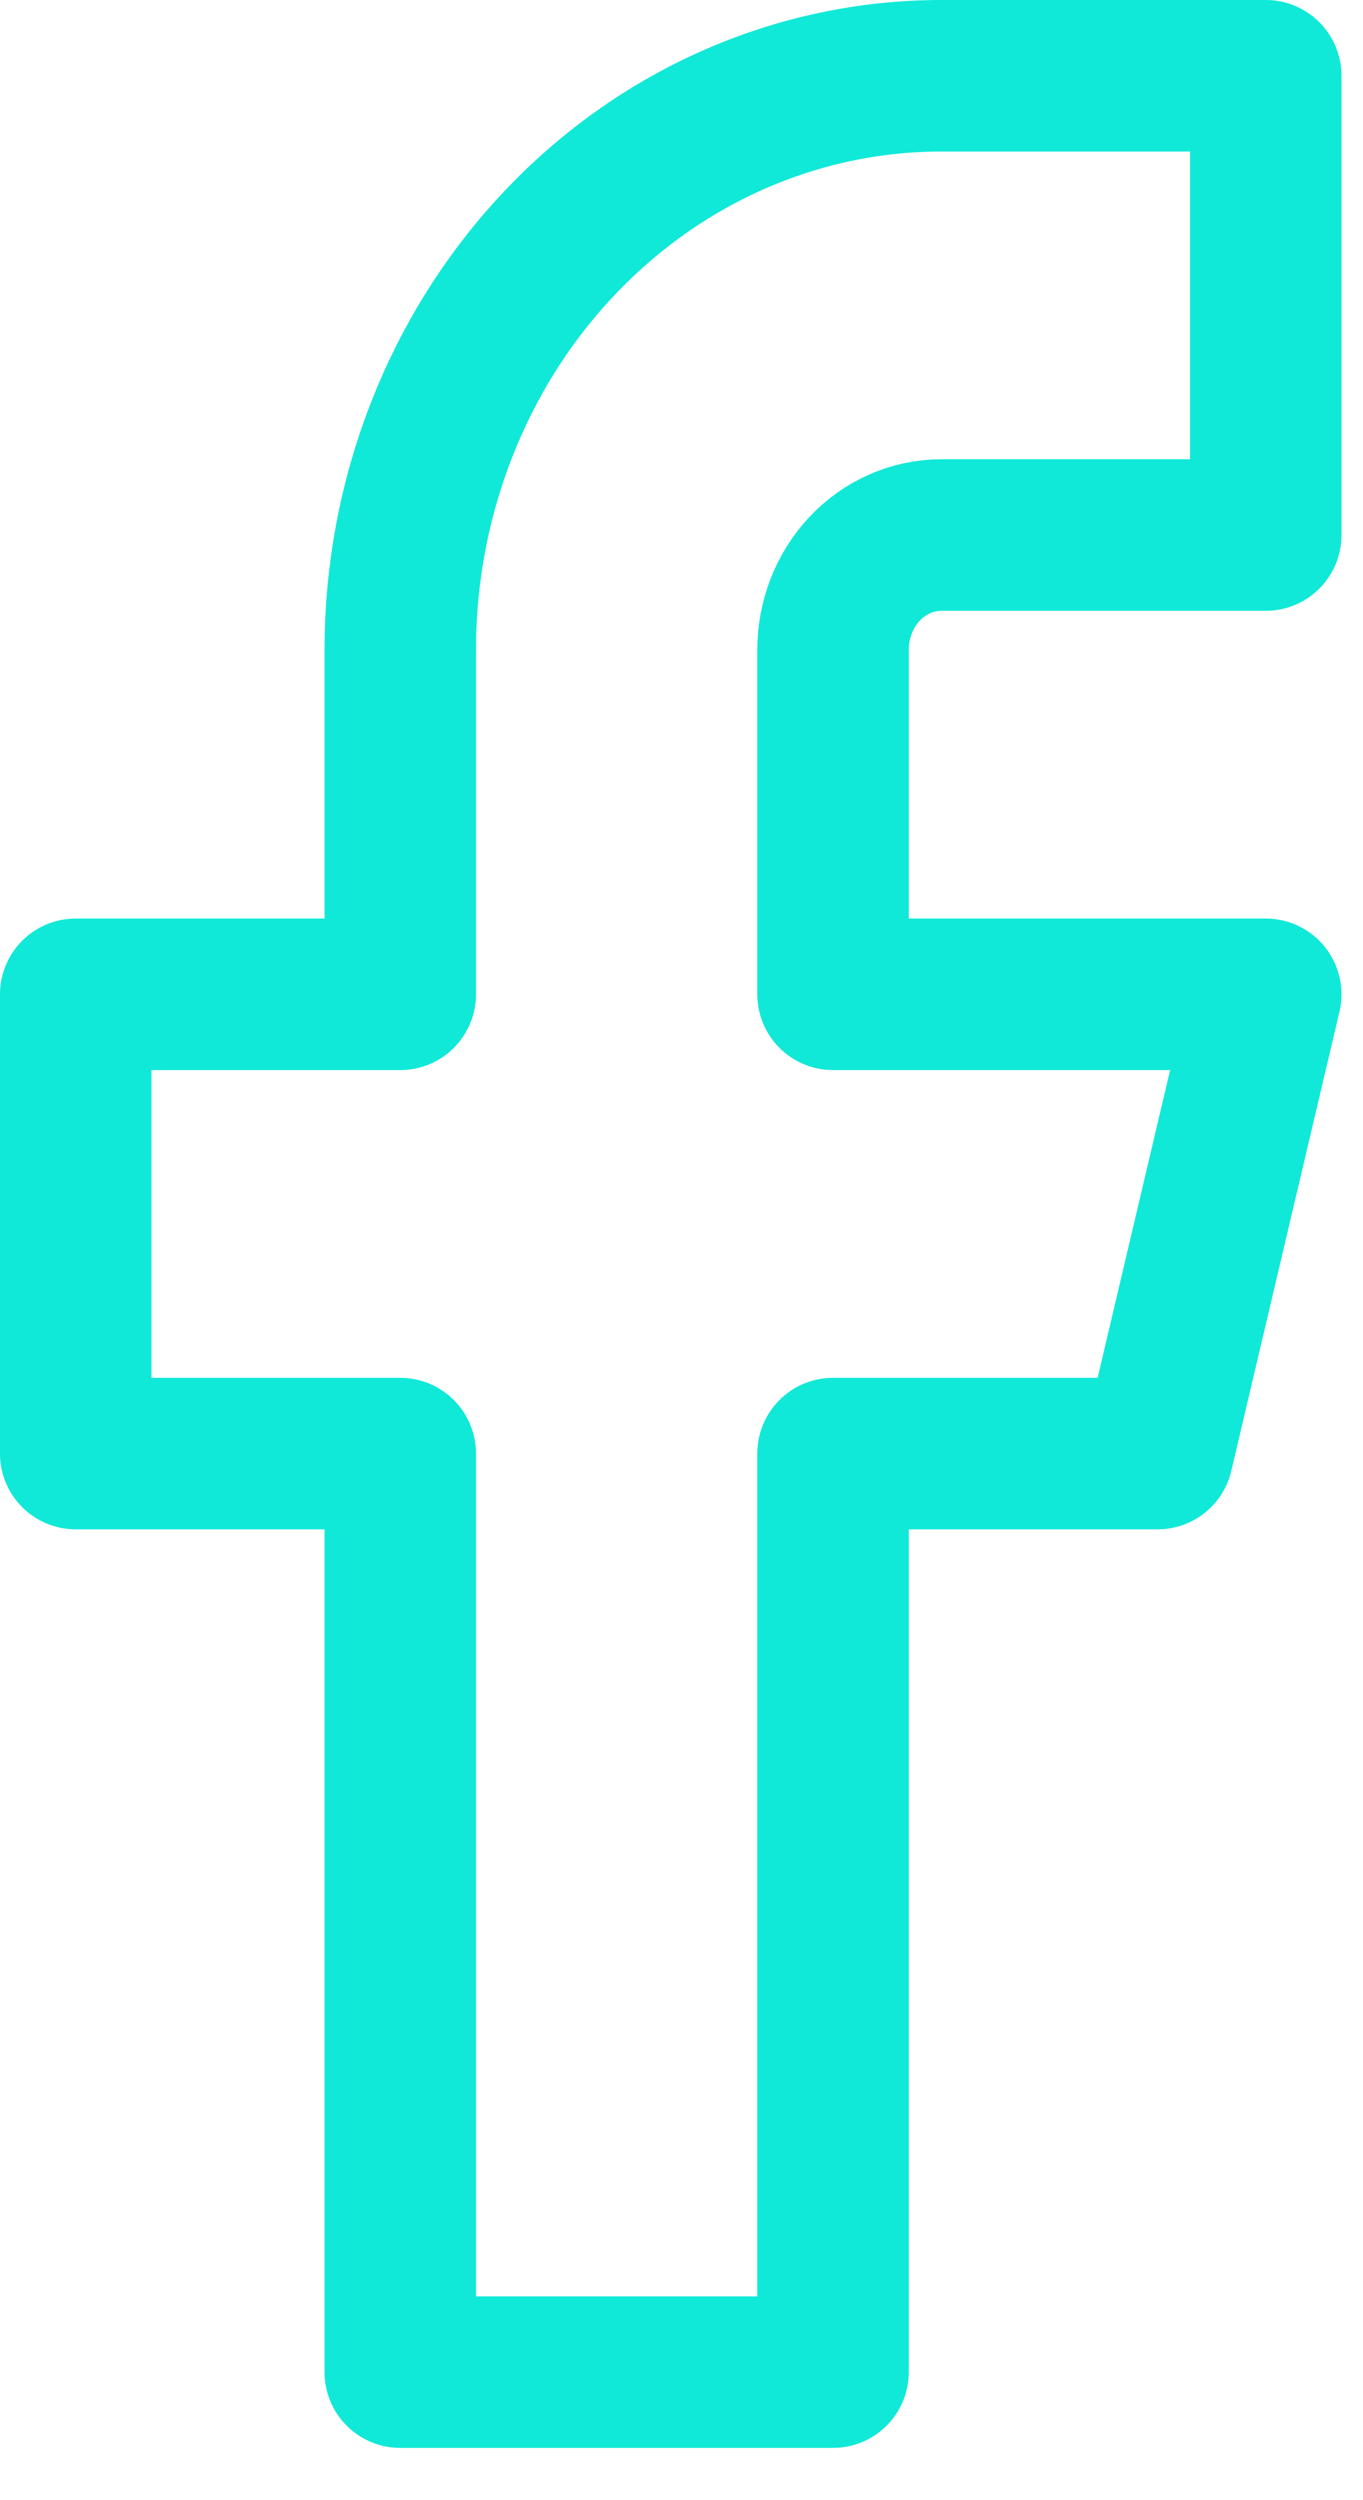 <svg width="18" height="33" viewBox="0 0 18 33" fill="none" xmlns="http://www.w3.org/2000/svg">
<path d="M16.716 1H12.43C10.535 1 8.718 1.798 7.379 3.219C6.039 4.64 5.286 6.568 5.286 8.577V13.124H1V19.186H5.286V31.31H11.001V19.186H15.287L16.716 13.124H11.001V8.577C11.001 8.176 11.152 7.79 11.42 7.506C11.688 7.222 12.051 7.062 12.43 7.062H16.716V1Z" stroke="#10E9D8" stroke-width="2" stroke-linecap="round" stroke-linejoin="round"/>
</svg>
